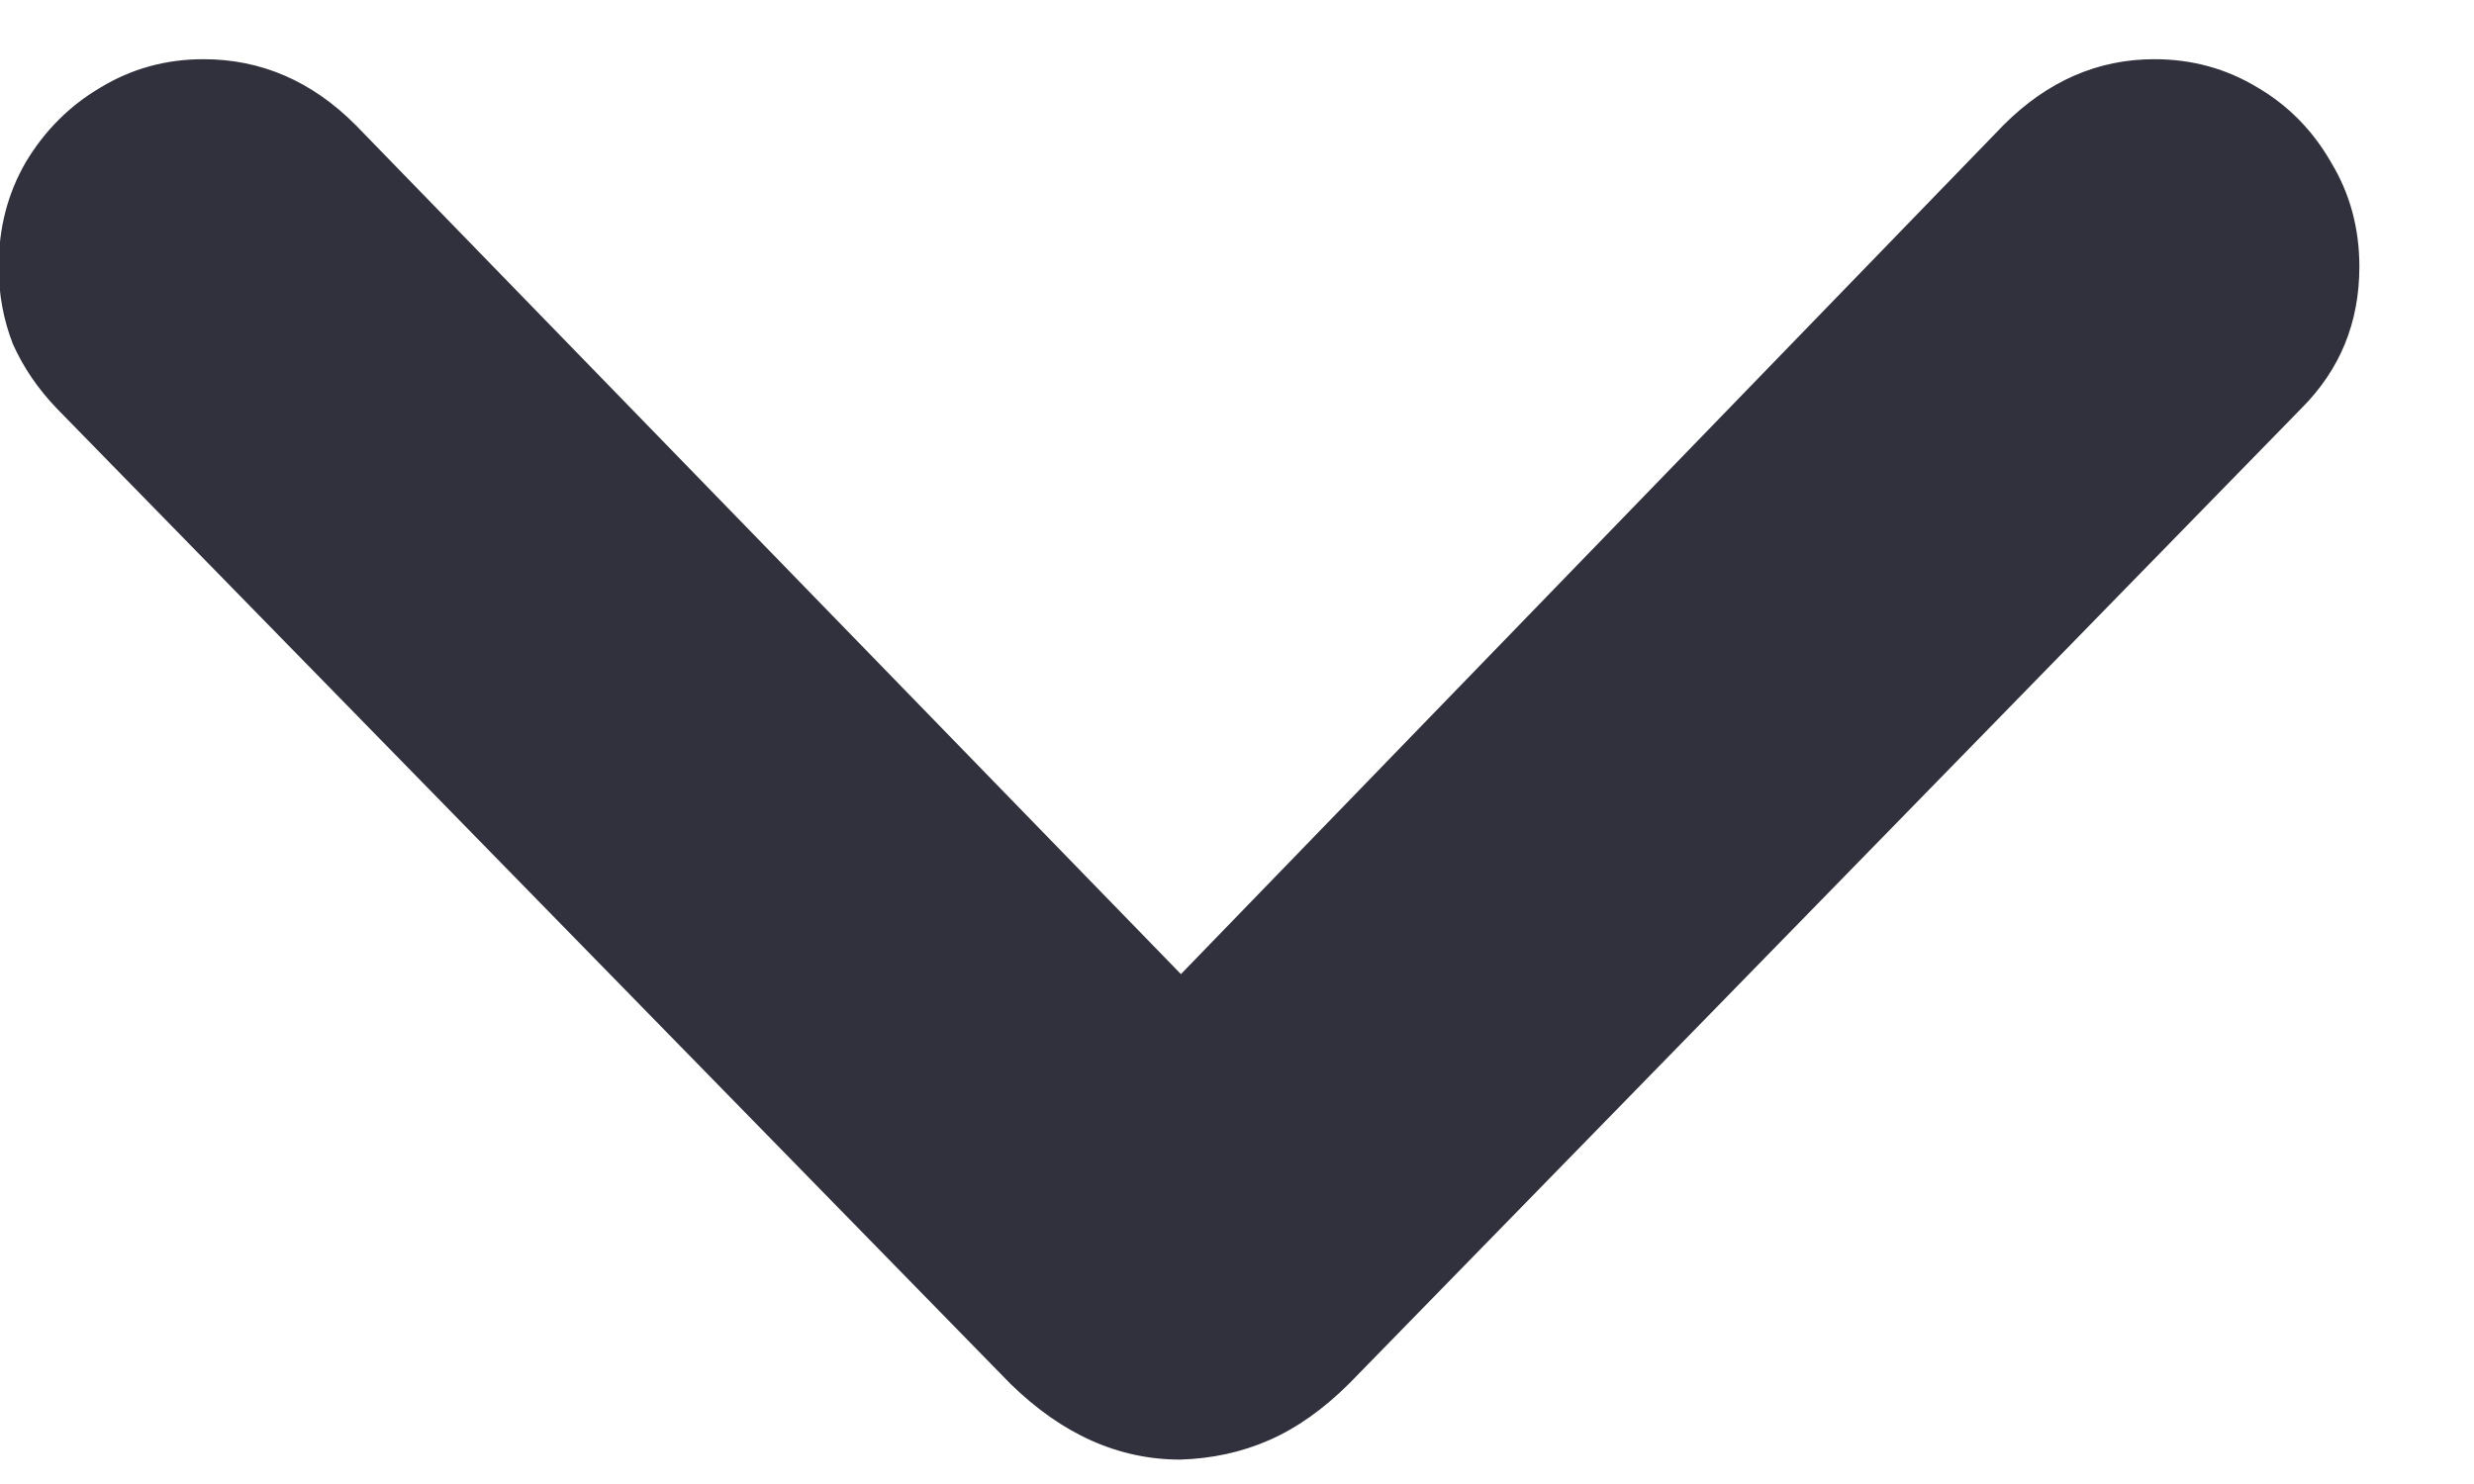 <svg width="15" height="9" viewBox="0 0 15 9" fill="none" xmlns="http://www.w3.org/2000/svg">
    <path d="M7.156 8.852C6.781 8.852 6.438 8.698 6.125 8.391L0.344 2.477C0.229 2.357 0.141 2.227 0.078 2.086C0.021 1.94 -0.008 1.784 -0.008 1.617C-0.008 1.383 0.047 1.172 0.156 0.984C0.271 0.792 0.422 0.641 0.609 0.531C0.797 0.417 1.005 0.359 1.234 0.359C1.583 0.359 1.891 0.492 2.156 0.758L7.477 6.234H6.844L12.148 0.758C12.414 0.492 12.719 0.359 13.062 0.359C13.292 0.359 13.5 0.417 13.688 0.531C13.875 0.641 14.023 0.792 14.133 0.984C14.247 1.172 14.305 1.383 14.305 1.617C14.305 1.956 14.188 2.242 13.953 2.477L8.18 8.391C8.023 8.547 7.862 8.661 7.695 8.734C7.529 8.807 7.349 8.846 7.156 8.852Z" fill="#30313D"/>
</svg>
